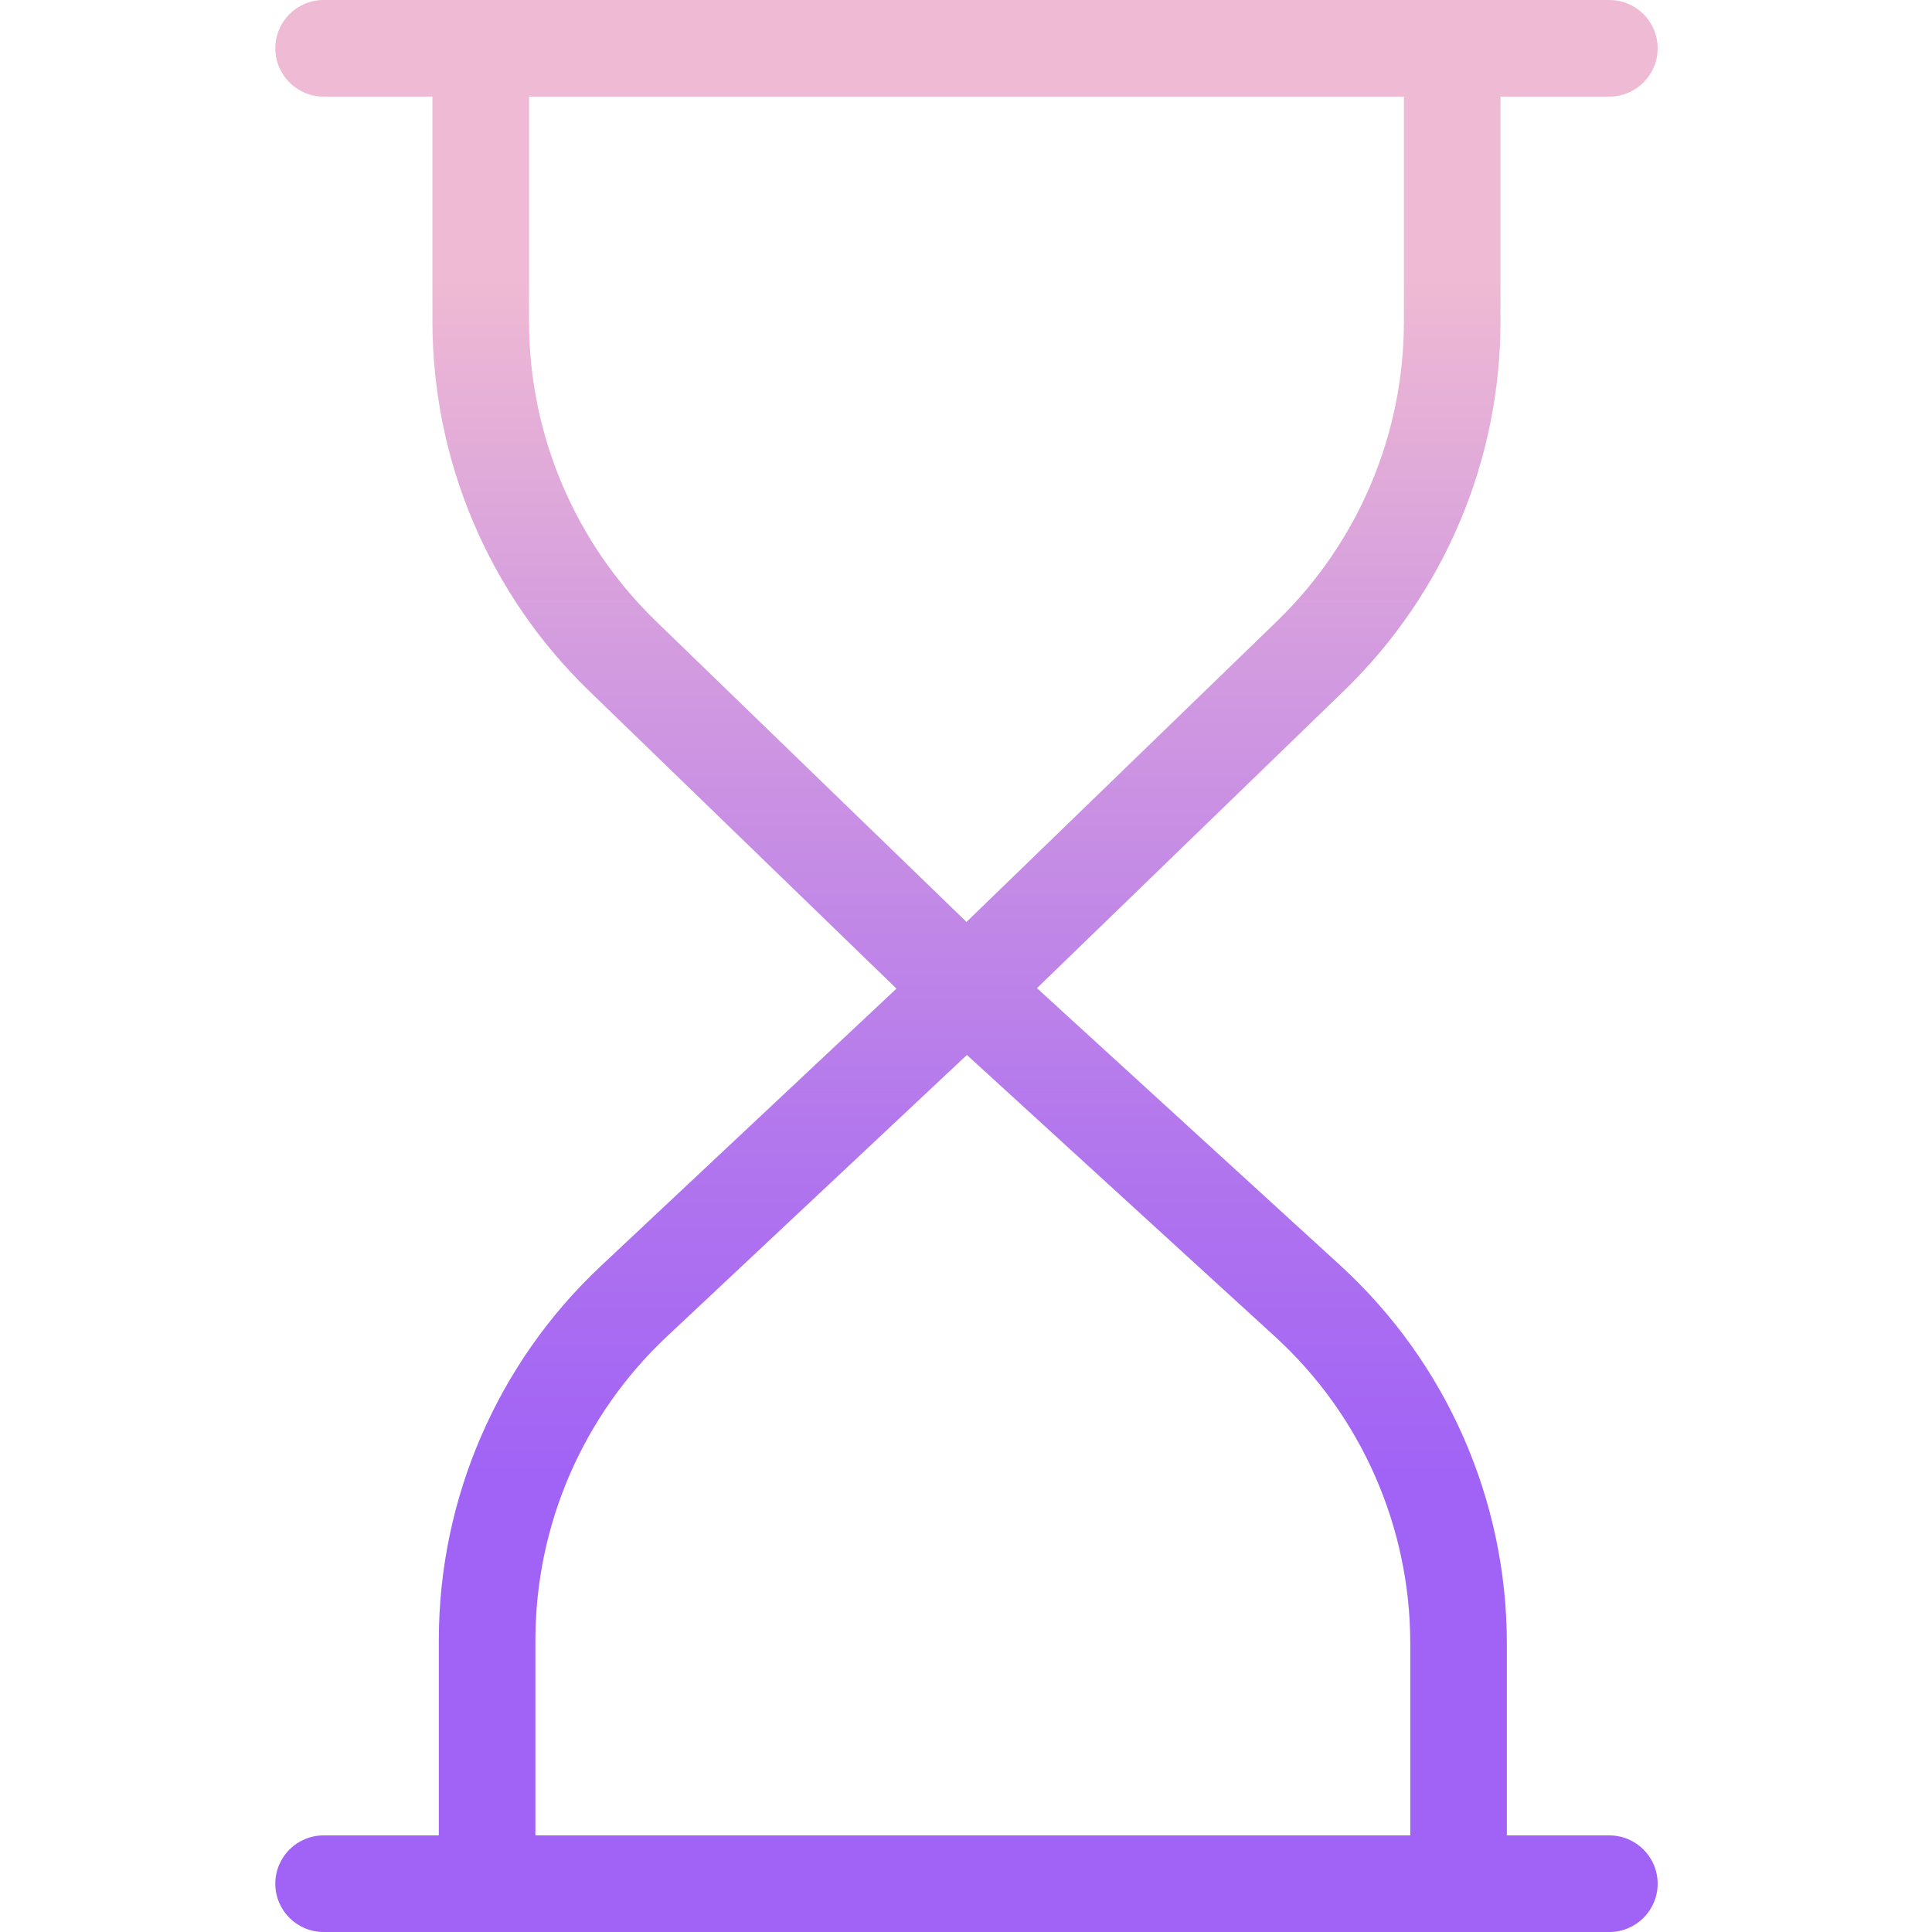 <svg height="400pt" viewBox="-57 0 400 400" width="400pt" xmlns="http://www.w3.org/2000/svg" xmlns:xlink="http://www.w3.org/1999/xlink"><linearGradient id="a" gradientTransform="matrix(1 0 0 -1 -112.9 458)" gradientUnits="userSpaceOnUse" x1="256" x2="256" y1="14" y2="444.019"><stop offset=".322" stop-color="#a163f5"/><stop offset=".466" stop-color="#b074ee"/><stop offset=".752" stop-color="#d8a1dd"/><stop offset=".898" stop-color="#efbad3"/></linearGradient><path d="m253.664 66.773v-46.773h22.535c5.523 0 10-4.477 10-10s-4.477-10-10-10h-266.199c-5.523 0-10 4.477-10 10s4.477 10 10 10h22.531v46.773c.066 28.66 11.684 56.086 32.227 76.07l63.844 61.836-61.312 57.539c-21.297 20.043-33.391 47.98-33.438 77.227v40.555h-23.852c-5.523 0-10 4.477-10 10s4.477 10 10 10h266.199c5.523 0 10-4.477 10-10s-4.477-10-10-10h-21.219v-39.812c-.031-29.73-12.527-58.082-34.453-78.164l-62.836-57.438 63.746-61.742c20.543-19.984 32.164-47.41 32.227-76.07zm-18.684 273.414v39.812h-181.129v-40.555c.039-23.727 9.848-46.383 27.125-62.645l62.211-58.379 63.848 58.359c17.785 16.289 27.922 39.293 27.945 63.406zm-91.879-149.312-64.426-62.395c-16.664-16.215-26.086-38.457-26.141-61.707v-46.773h181.129v46.773c-.051 23.25-9.477 45.492-26.141 61.707zm0 0" fill="url(#a)"/></svg>